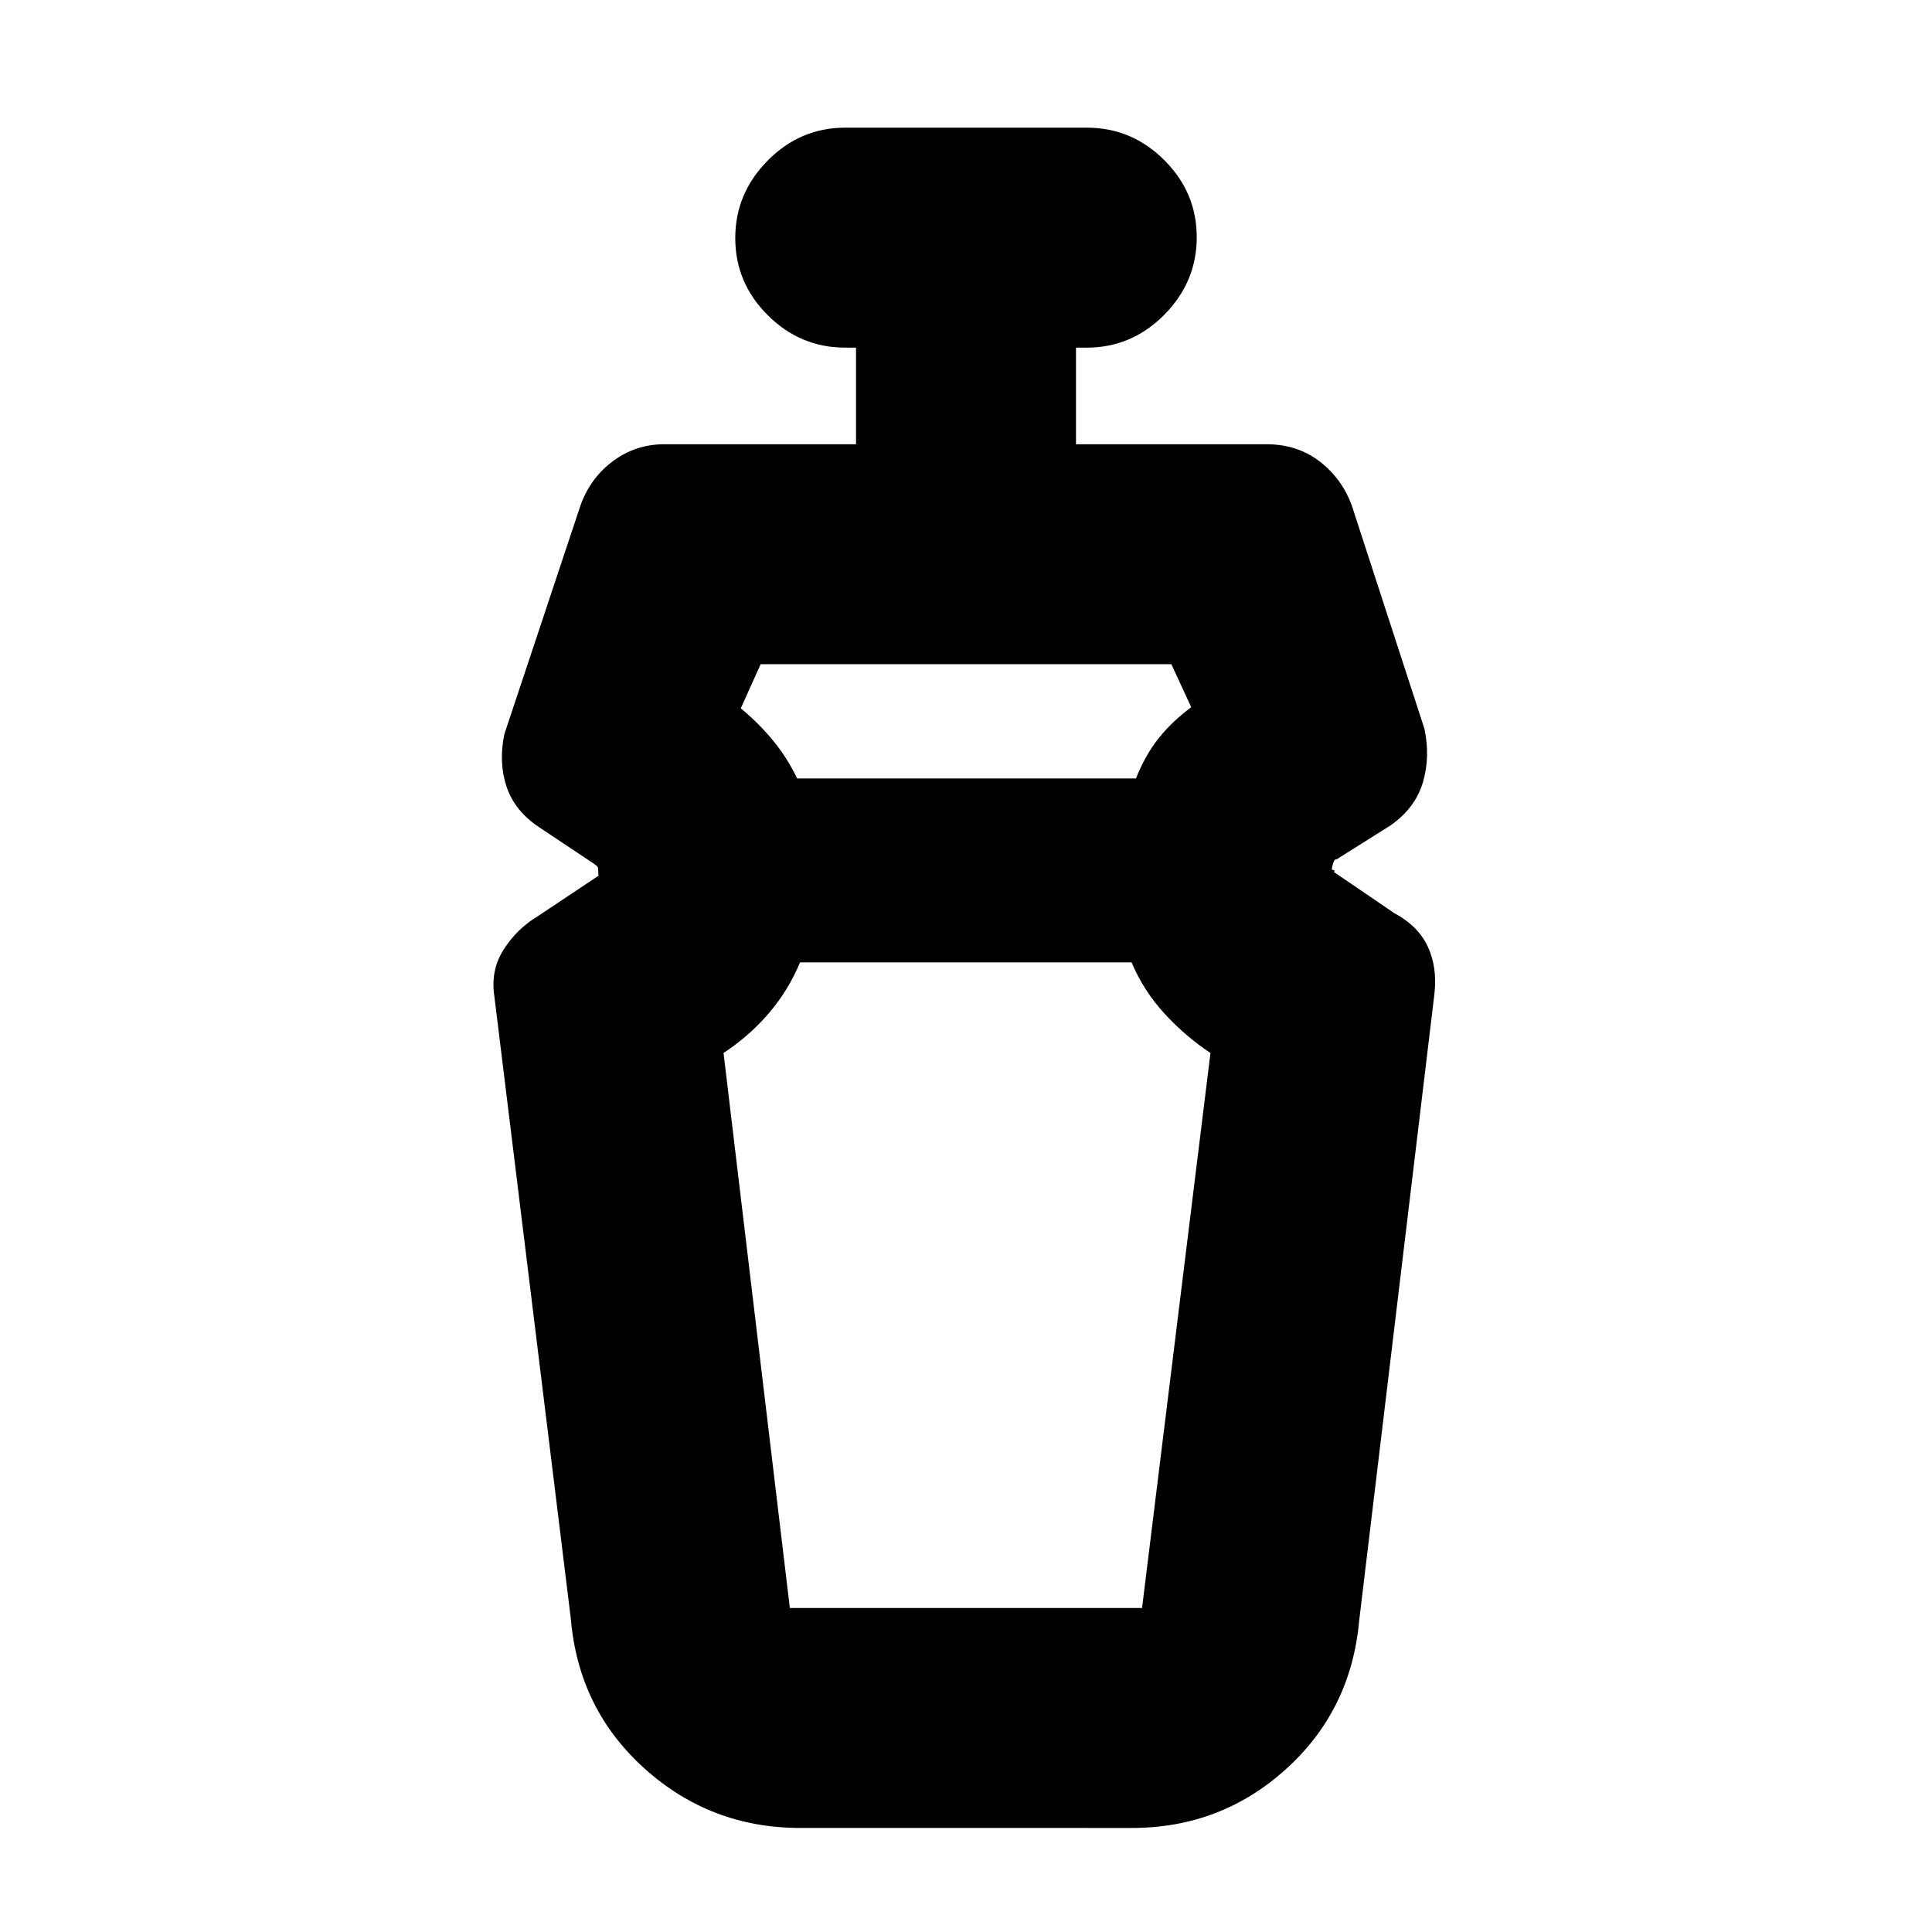<svg xmlns="http://www.w3.org/2000/svg" height="20" viewBox="0 96 960 960" width="20"><path d="M562.297 574.218H397.522q-5.737 13.777-15.368 25.106-9.632 11.328-22.632 19.894L392.471 895h175.007l34-275.782q-12.341-8.164-22.802-19.529-10.461-11.364-16.379-25.471Zm-184.34-148.174-9.87 21.913q9 7.434 16.068 16.045 7.068 8.61 11.947 18.824h168.345q4.596-11.565 11.177-19.874 6.581-8.31 16.289-15.561l-9.87-21.347H377.957Zm19.652 578.256q-44.495 0-77.304-29.493-32.809-29.499-36.653-74.329l-38-309.391q-2-12.927 4.63-23.29 6.631-10.362 16.892-16.493l30-20q.278.536.16-1.004-.117-1.539-.117-2.352 0-1.155-.859-1.812-.858-.657-1.445-1.092l-27-18q-12.131-8-16.196-20.131-4.065-12.13-1.065-26.261l37-111.13q4.565-14.826 16.15-23.805 11.584-8.978 26.328-8.978h95.218v-48H420q-22.335 0-38.494-16.098-16.158-16.098-16.158-38.344 0-22.245 16.158-38.554 16.159-16.309 38.494-16.309h120q22.335 0 38.494 16.098 16.158 16.099 16.158 38.344t-16.158 38.554Q562.335 268.739 540 268.739h-5.348v48h94.652q16.123 0 27.65 9.512 11.527 9.511 15.829 24.271l35 107.565q3 14.131-.783 26.761-3.782 12.631-15.913 21.196l-27 17q-1.002-.25-1.653 1.864t-.651 2.904q0 .505.855.498.856-.006.188.994l30 20.435q11.696 6.241 16.544 16.428 4.848 10.187 3.413 23.485l-37.435 311.826q-4.063 44.444-36.401 73.635-32.338 29.187-76.556 29.187H397.609ZM480 574.218Zm0-91.392Z"/></svg>